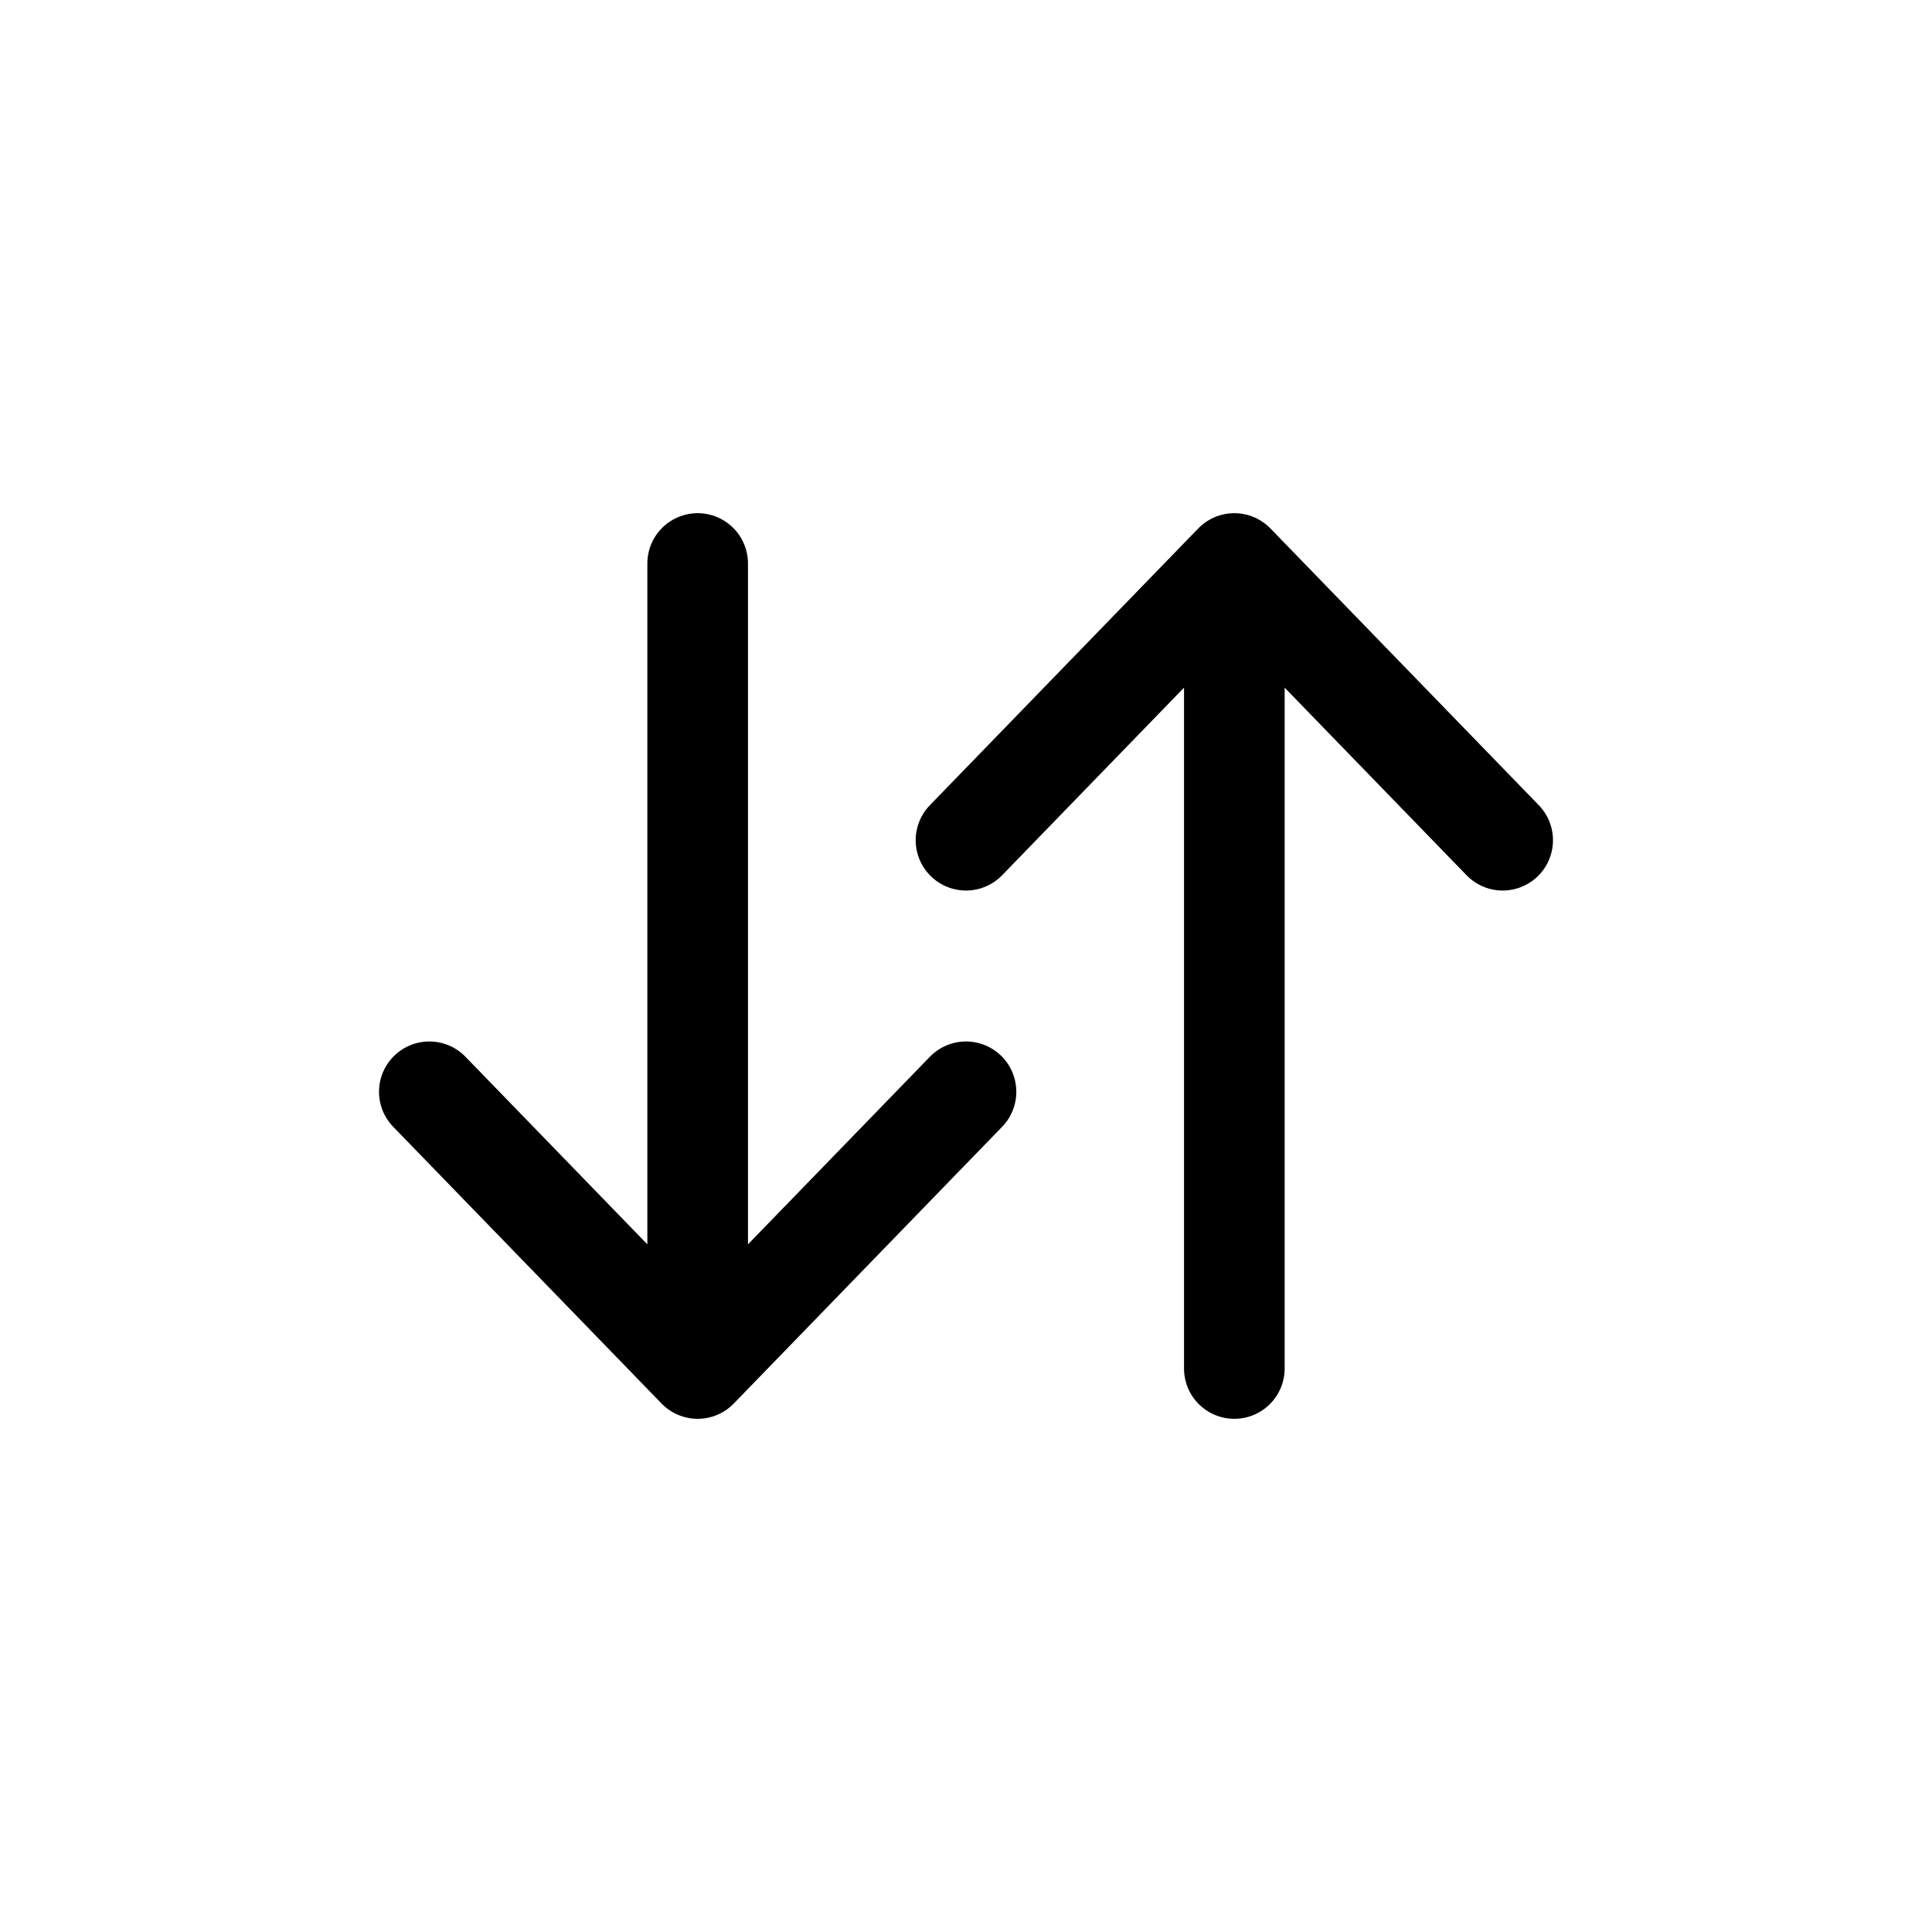 <!DOCTYPE svg PUBLIC "-//W3C//DTD SVG 1.1//EN" "http://www.w3.org/Graphics/SVG/1.1/DTD/svg11.dtd">

<!-- Uploaded to: SVG Repo, www.svgrepo.com, Transformed by: SVG Repo Mixer Tools -->
<svg width="20px" height="20px" viewBox="-2.4 -2.4 28.80 28.80" fill="none" xmlns="http://www.w3.org/2000/svg">

<g id="SVGRepo_bgCarrier" stroke-width="0"/>

<g id="SVGRepo_tracerCarrier" stroke-linecap="round" stroke-linejoin="round"/>

<g id="SVGRepo_iconCarrier"> <path d="M16 18L16 6M16 6L20 10.125M16 6L12 10.125" stroke="#000000" stroke-width="1.5" stroke-linecap="round" stroke-linejoin="round"/> <path d="M8 6L8 18M8 18L12 13.875M8 18L4 13.875" stroke="#000000" stroke-width="1.5" stroke-linecap="round" stroke-linejoin="round"/> </g>

</svg>
